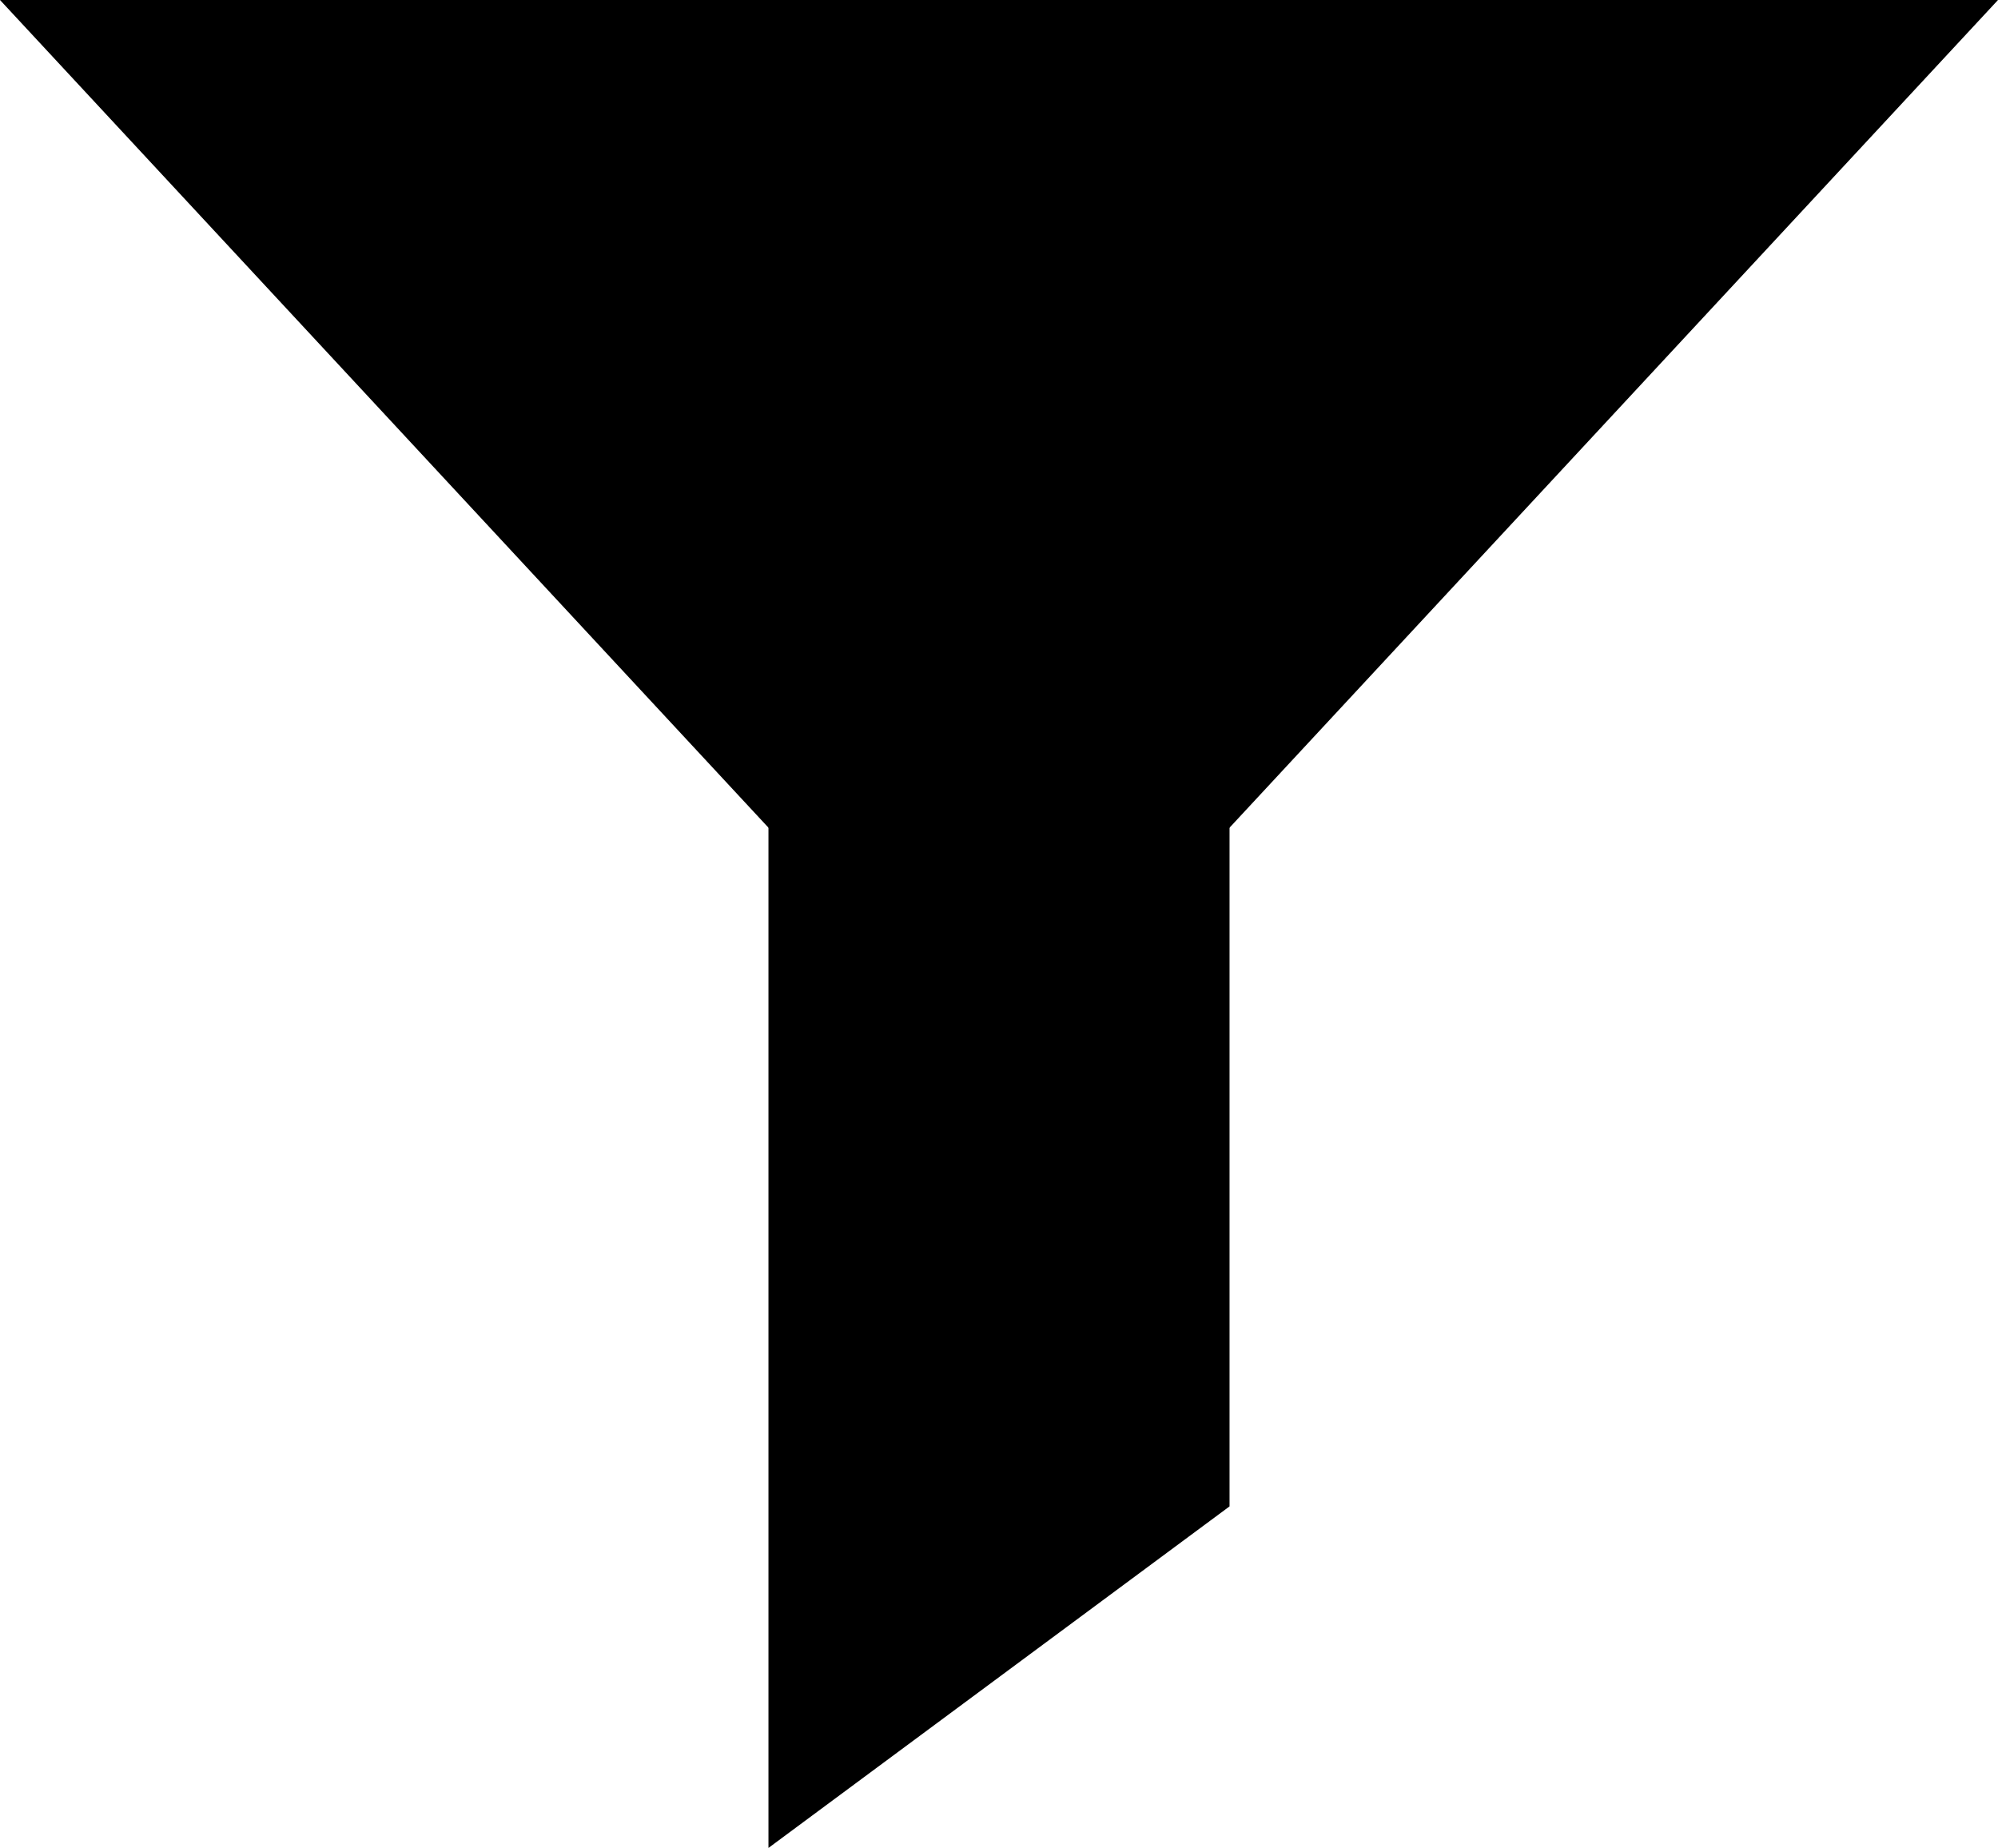 <svg xmlns="http://www.w3.org/2000/svg" width="13" height="12.022" viewBox="0 0 13 12.022">
    <g id="Group_23" data-name="Group 23" transform="translate(-635 -477)">
        <path id="Polygon_1" data-name="Polygon 1" d="M6.5,0,13,7H0Z" transform="translate(648 484) rotate(180)"/>
        <path id="Path_4" data-name="Path 4" d="M0,0H3V4.8L0,7.022Z" transform="translate(640 482)"/>
    </g>
</svg>
